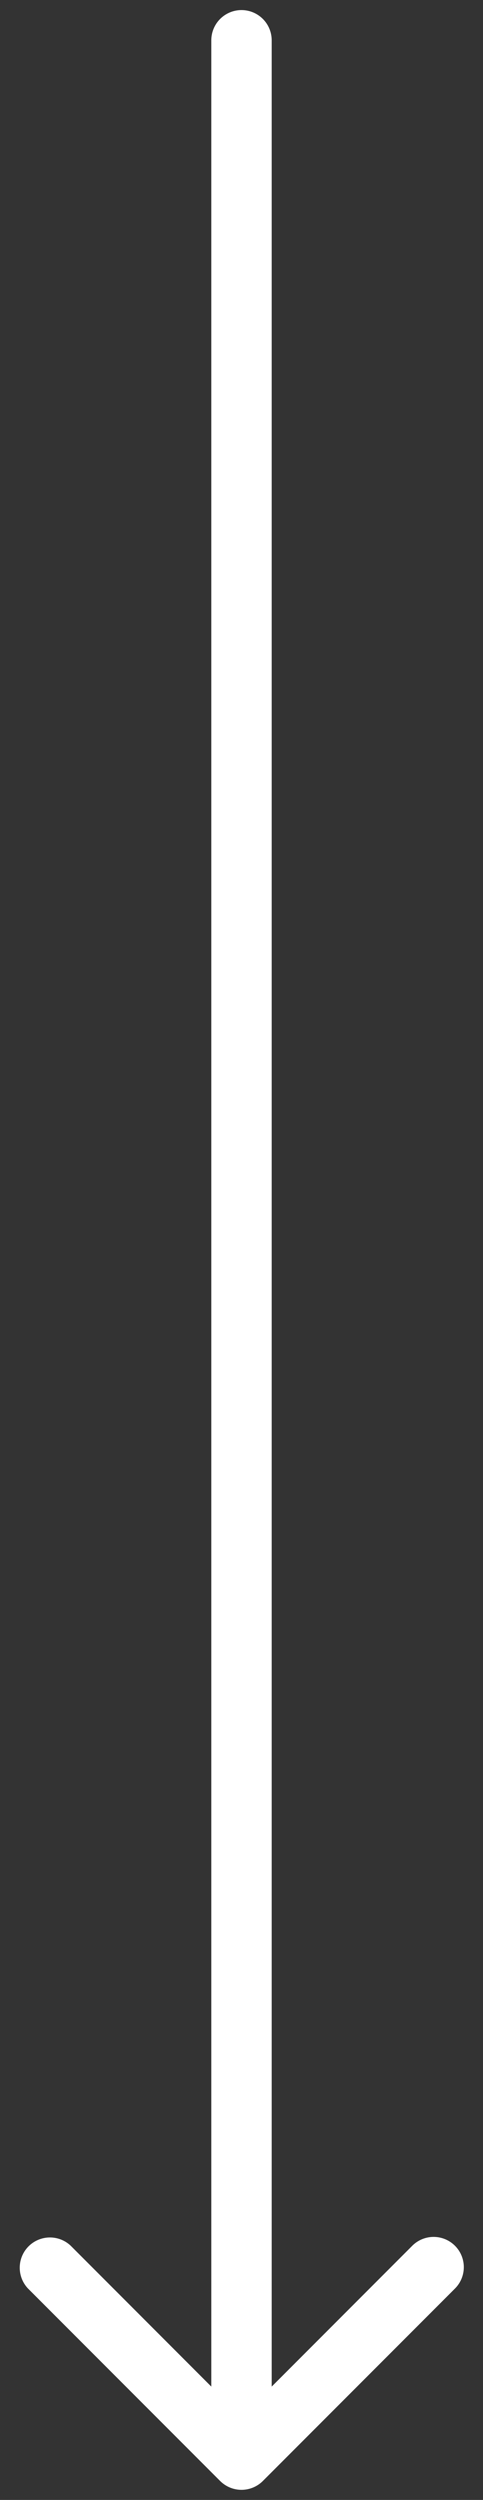 <svg width="24" height="124" fill="none" xmlns="http://www.w3.org/2000/svg"><rect width="100%" height="100%" fill="#333333" stroke="none"/><path d="M13.5 2a1.5 1.5 0 00-3 0h3zm-2.56 121.061a1.502 1.502 0 002.12 0l9.547-9.546a1.5 1.5 0 00-2.122-2.122L12 119.879l-8.485-8.486a1.501 1.501 0 00-2.122 2.122l9.546 9.546zM10.5 2v120h3V2h-3z" fill="#fff"/></svg>